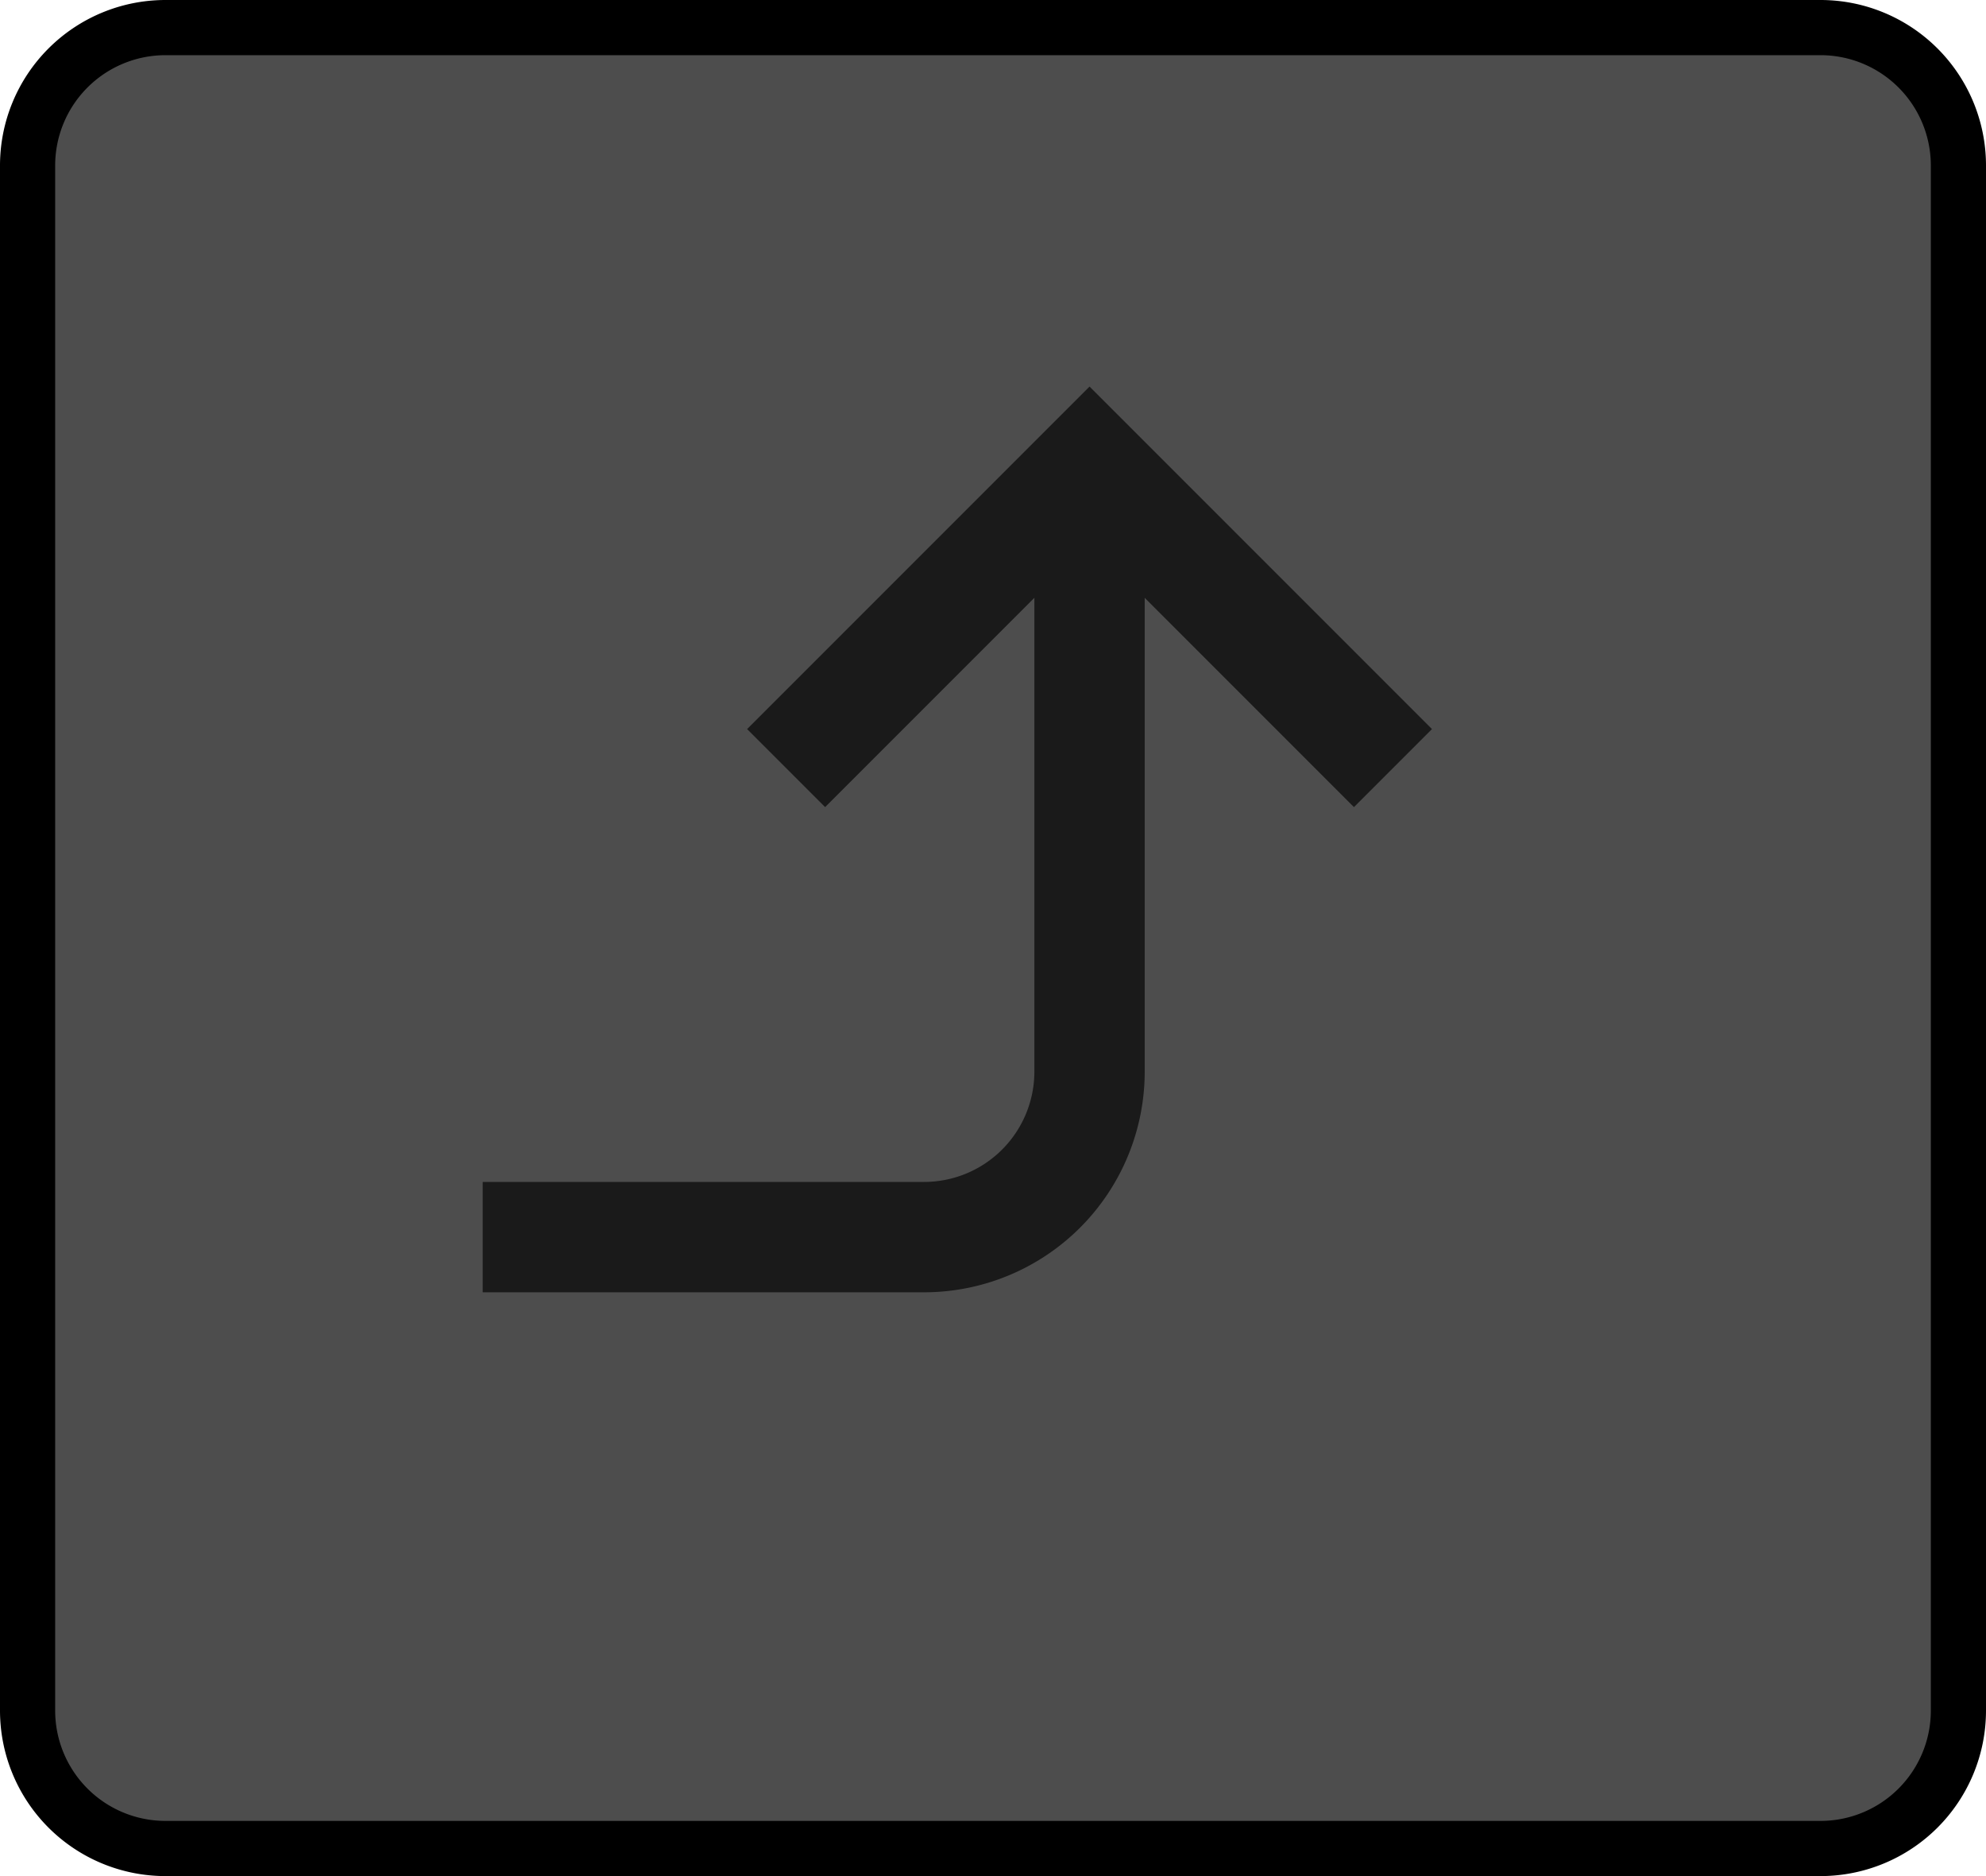 <svg xmlns="http://www.w3.org/2000/svg" viewBox="0 0 36 34"><defs><style>.a{fill:#4d4d4d;}.b{fill:none;stroke:#1a1a1a;stroke-miterlimit:10;stroke-width:2px;}</style></defs><title>BB_Buttons_1.8</title><rect class="a" x="0.5" y="0.5" width="35" height="33" rx="2.5" ry="2.5"/><path d="M33,1a2,2,0,0,1,2,2V31a2,2,0,0,1-2,2H3a2,2,0,0,1-2-2V3A2,2,0,0,1,3,1H33m0-1H3A3,3,0,0,0,0,3V31a3,3,0,0,0,3,3H33a3,3,0,0,0,3-3V3a3,3,0,0,0-3-3h0Z"/><path class="b" d="M8.75,22.42h8a3,3,0,0,0,3-3v-10"/><polyline class="b" points="25.25 13.92 19.75 8.42 14.25 13.92"/></svg>